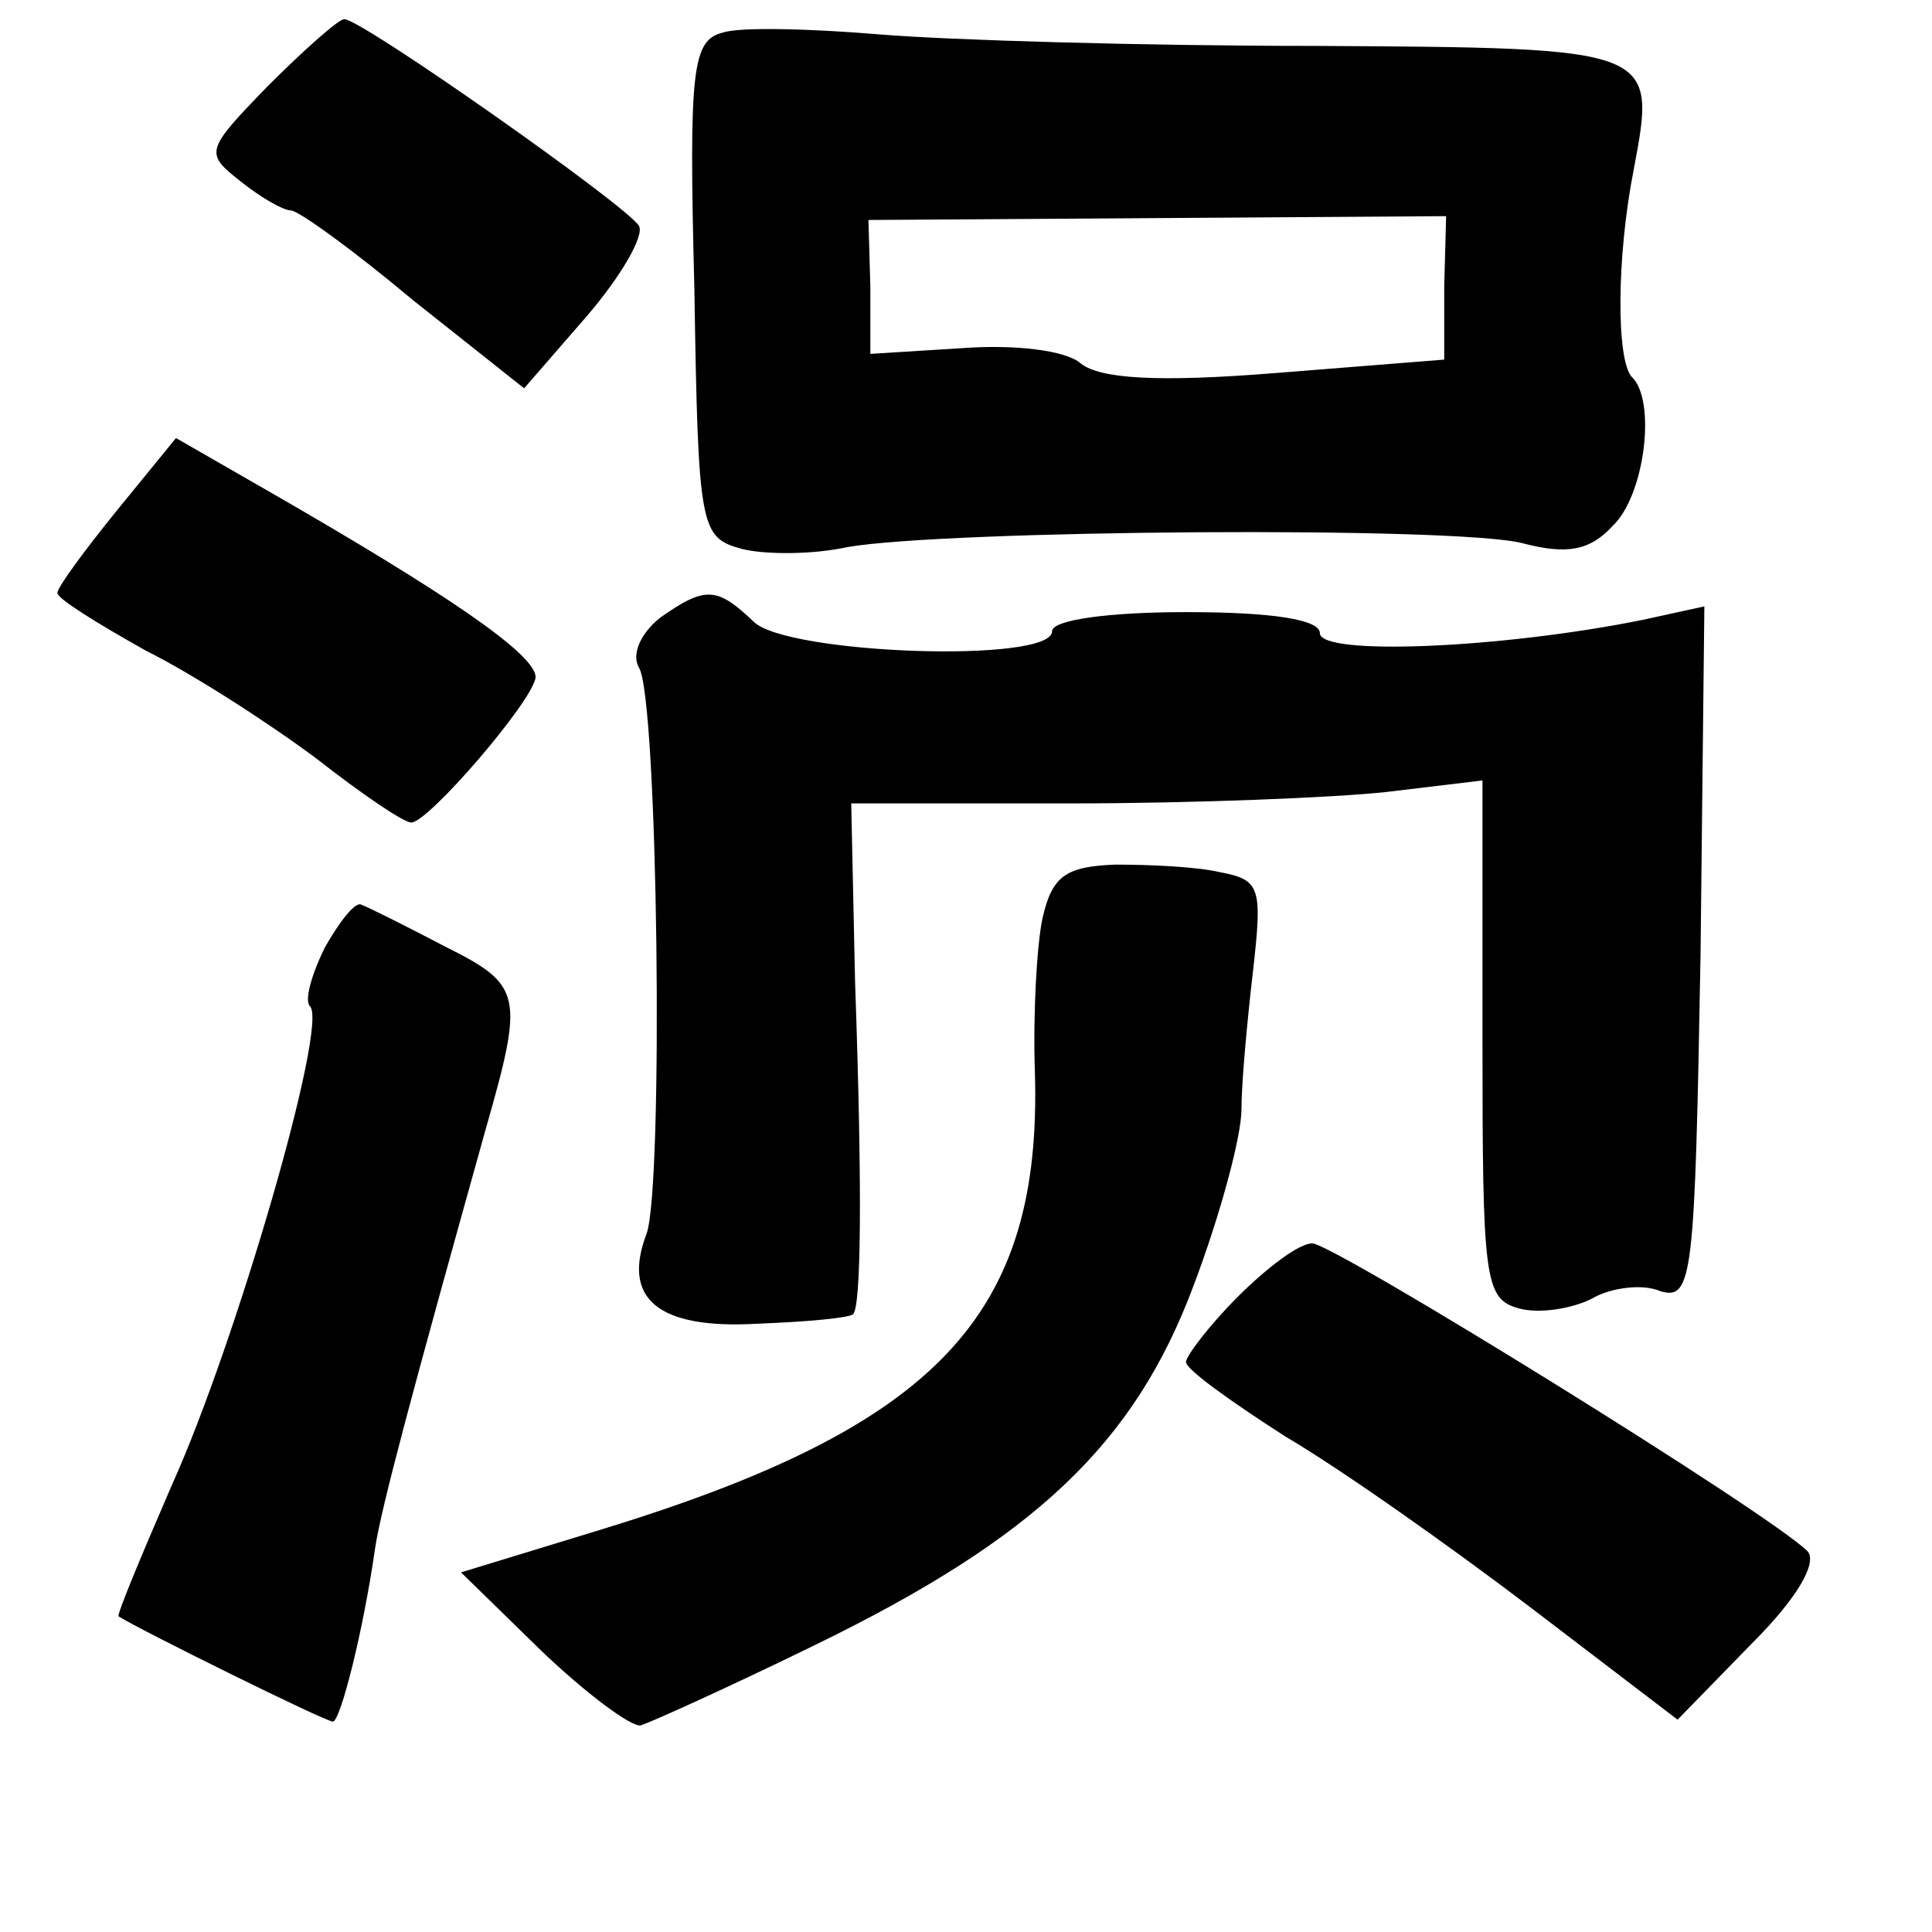 <?xml version="1.0" standalone="no"?>
<!DOCTYPE svg PUBLIC "-//W3C//DTD SVG 20010904//EN"
 "http://www.w3.org/TR/2001/REC-SVG-20010904/DTD/svg10.dtd">
<svg version="1.0" xmlns="http://www.w3.org/2000/svg"
 width="101pt" height="101pt" viewBox="0 0 101 101"
 preserveAspectRatio="xMidYMid meet">
<g transform="translate(0,101) scale(0.1,-0.1)"
fill="#000000" stroke="none">
<path d="M140 965 c-33 -34 -33 -35 -14 -50 10 -8 22 -15 26 -15 4 0 33 -21
64 -47 l58 -46 33 38 c18 21 30 42 27 47 -7 11 -145 108 -154 108 -3 0 -21
-16 -40 -35z"/>
<path d="M378 993 c-16 -4 -18 -18 -15 -134 2 -126 3 -130 25 -136 12 -3 37
-3 55 1 52 9 319 11 353 2 23 -6 35 -4 47 9 17 16 23 66 10 78 -8 9 -8 62 1
108 12 64 13 64 -167 65 -89 0 -191 3 -227 6 -36 3 -73 4 -82 1z m377 -133 l0
-38 -88 -7 c-62 -5 -92 -3 -102 5 -8 7 -35 10 -62 8 l-48 -3 0 35 -1 35 151 1
151 1 -1 -37z"/>
<path d="M61 743 c-17 -21 -31 -40 -31 -43 0 -3 21 -16 46 -30 26 -13 66 -39
90 -57 23 -18 45 -33 49 -33 9 0 64 64 65 76 0 12 -47 44 -141 98 l-47 27 -31
-38z"/>
<path d="M345 687 c-10 -8 -15 -19 -11 -26 10 -15 13 -271 4 -296 -13 -34 6
-50 58 -47 26 1 48 3 50 5 4 4 5 60 1 174 l-2 93 115 0 c63 0 138 3 165 6 l50
6 0 -135 c0 -126 1 -136 19 -141 11 -3 28 0 38 5 10 6 27 8 36 4 17 -5 18 8
21 176 l2 182 -32 -7 c-74 -15 -169 -19 -169 -7 0 7 -24 11 -70 11 -40 0 -70
-4 -70 -10 0 -17 -139 -12 -156 5 -19 18 -25 19 -49 2z"/>
<path d="M545 530 c-3 -14 -5 -50 -4 -80 4 -128 -51 -186 -228 -240 l-72 -22
42 -41 c23 -22 47 -40 52 -39 6 2 46 20 91 42 115 56 167 105 198 188 14 37
25 78 25 92 0 14 3 46 6 72 5 44 4 48 -17 52 -13 3 -37 4 -55 4 -26 -1 -33 -6
-38 -28z"/>
<path d="M170 515 c-7 -14 -11 -28 -8 -31 10 -9 -39 -177 -72 -250 -16 -37
-29 -68 -28 -69 11 -7 108 -55 112 -55 4 0 16 48 22 90 3 21 20 84 58 220 20
70 19 75 -21 95 -21 11 -41 21 -44 22 -3 2 -11 -8 -19 -22z"/>
<path d="M647 332 c-15 -15 -27 -31 -27 -34 0 -4 24 -21 52 -39 29 -17 87 -58
129 -90 l76 -58 39 40 c24 24 34 42 29 48 -20 20 -248 161 -259 161 -7 0 -24
-13 -39 -28z"/>
</g>
</svg>
